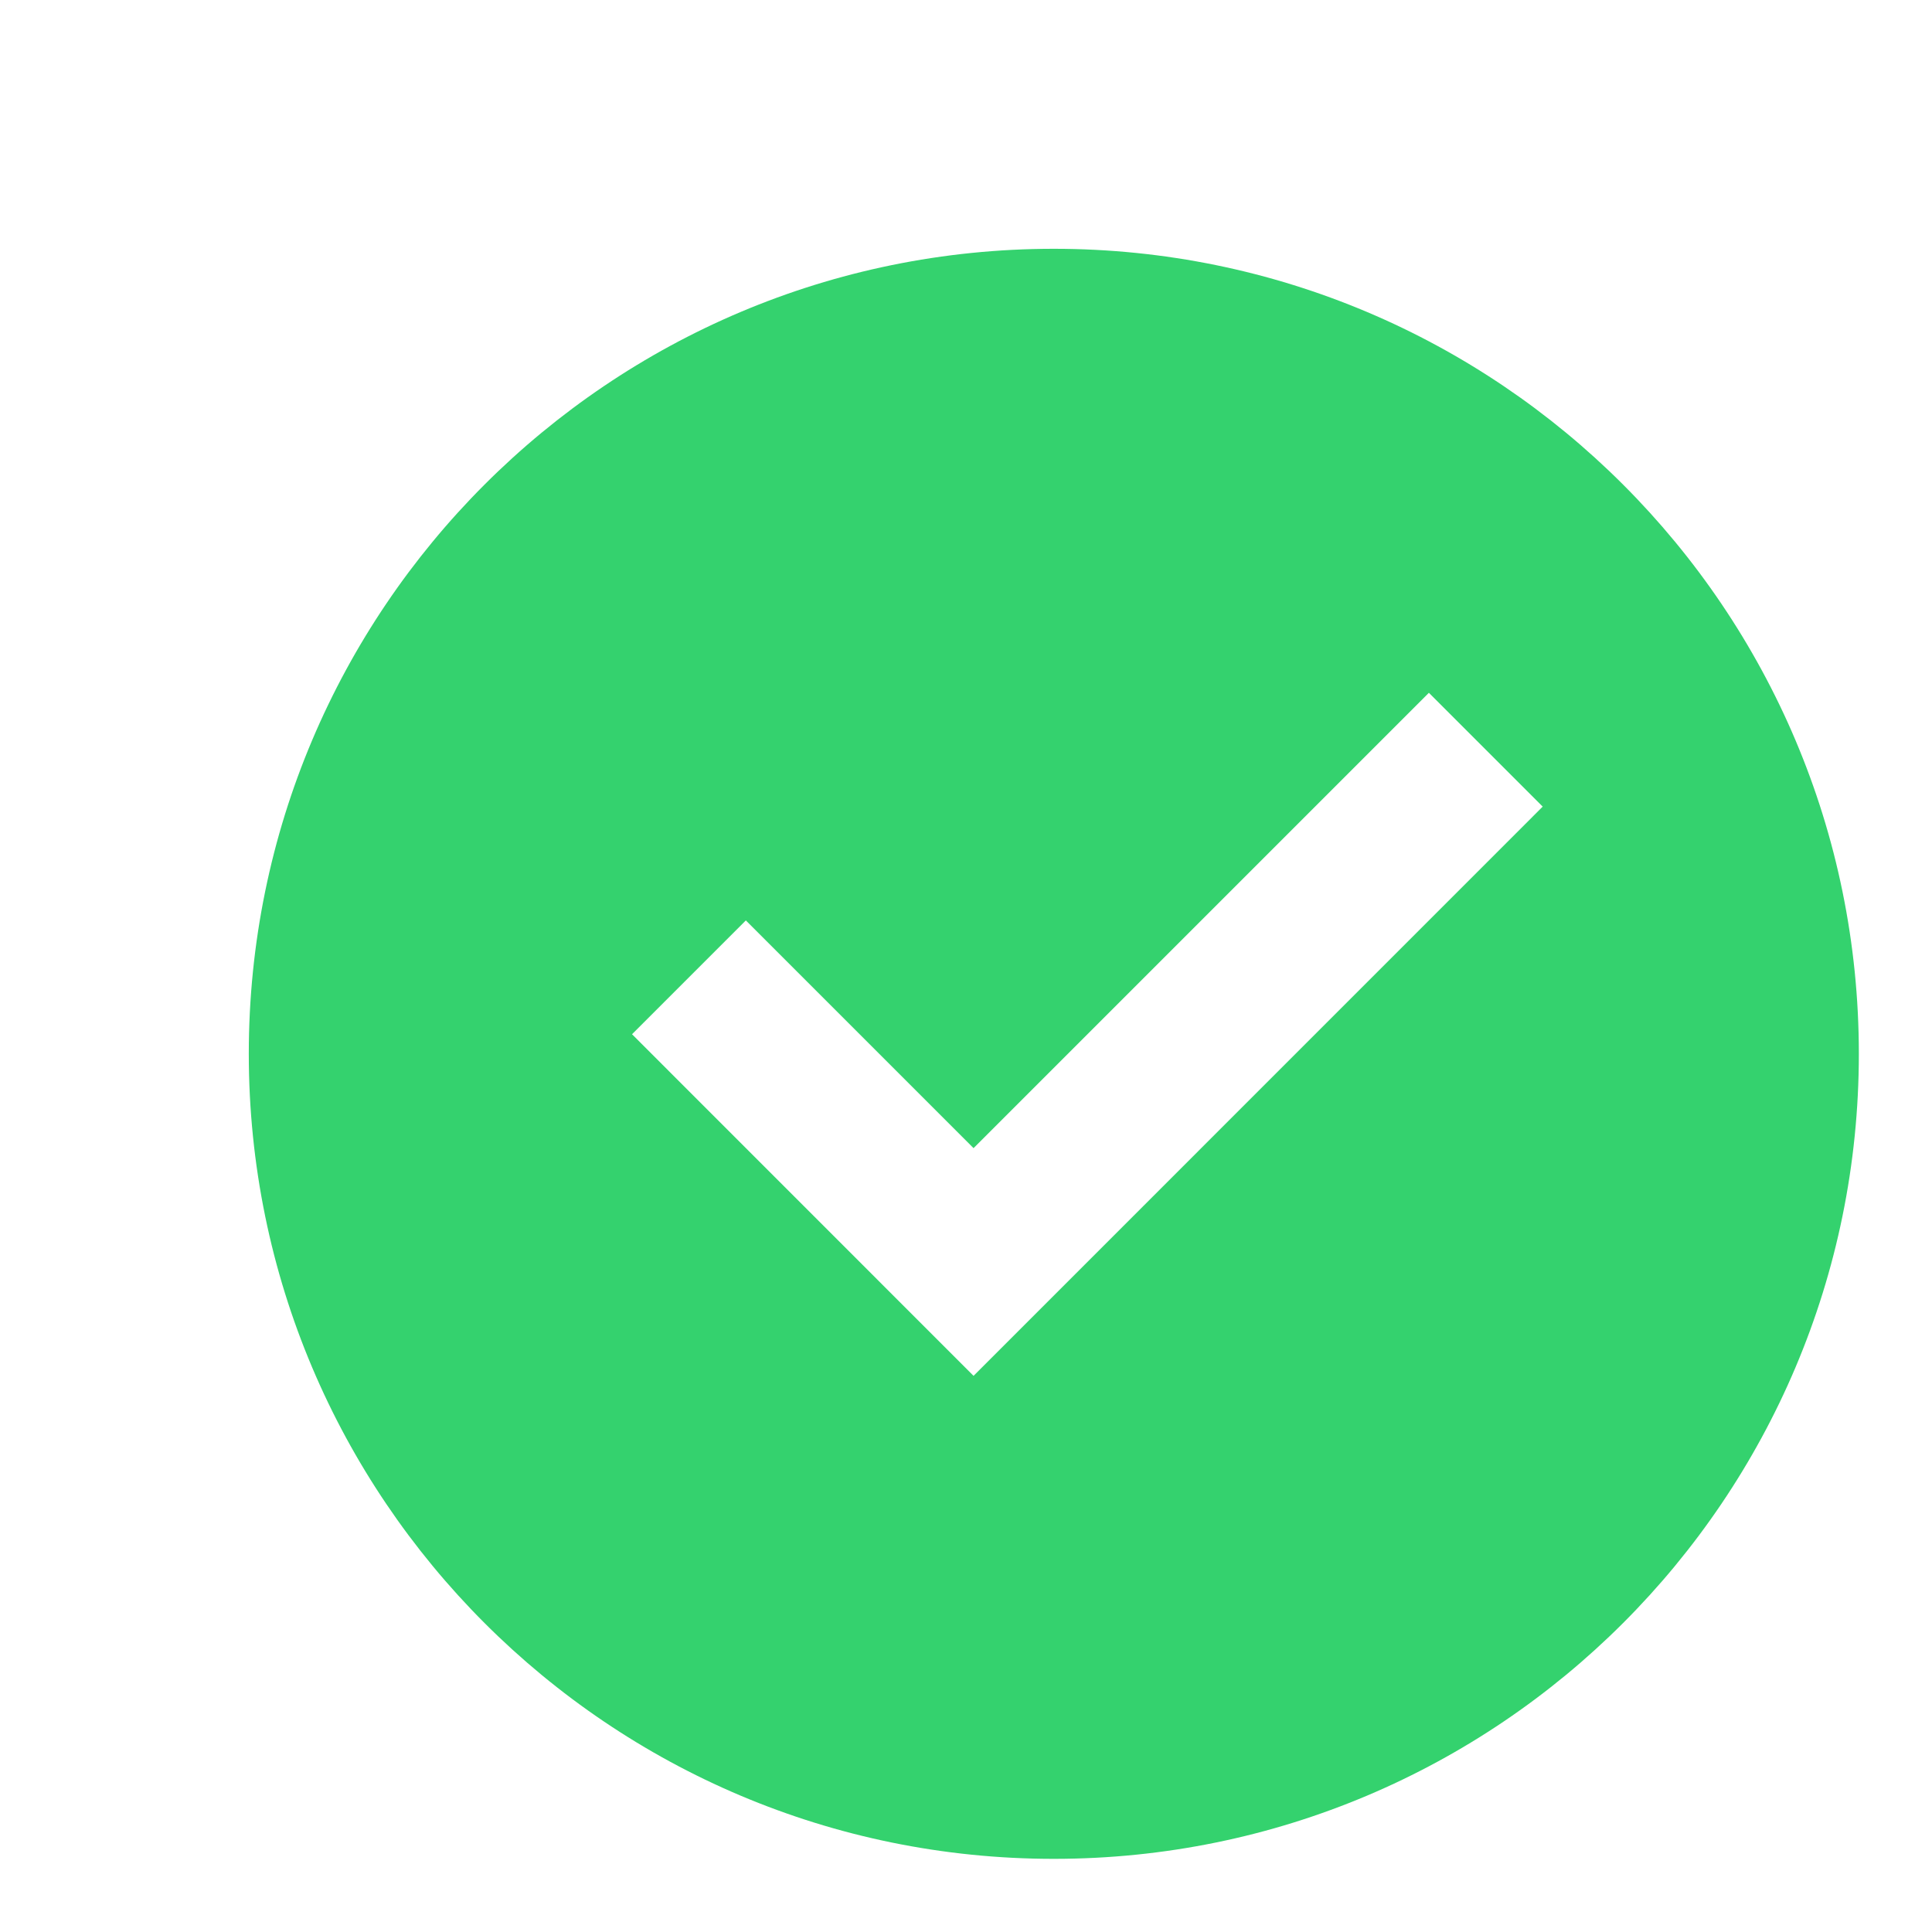 <svg width="22" height="22" viewBox="0 0 22 22" fill="none" xmlns="http://www.w3.org/2000/svg">
<g clip-path="url(#clip0_332_3569)">
<g filter="url(#filter0_d_332_3569)">
<circle cx="10.5" cy="10.5" r="7.5" fill="white"/>
<path d="M11 20.167C5.937 20.167 1.833 16.063 1.833 11C1.833 5.937 5.937 1.833 11 1.833C16.063 1.833 20.167 5.937 20.167 11C20.167 16.063 16.063 20.167 11 20.167ZM10.086 14.667L16.567 8.185L15.271 6.889L10.086 12.074L7.493 9.481L6.197 10.777L10.086 14.667Z" fill="#34D26E"/>
</g>
</g>
<defs>
<filter id="filter0_d_332_3569" x="1.833" y="1.833" width="19.333" height="19.333" filterUnits="userSpaceOnUse" color-interpolation-filters="sRGB">
<feFlood flood-opacity="0" result="BackgroundImageFix"/>
<feColorMatrix in="SourceAlpha" type="matrix" values="0 0 0 0 0 0 0 0 0 0 0 0 0 0 0 0 0 0 127 0" result="hardAlpha"/>
<feOffset dx="1" dy="1"/>
<feComposite in2="hardAlpha" operator="out"/>
<feColorMatrix type="matrix" values="0 0 0 0 0 0 0 0 0 0 0 0 0 0 0 0 0 0 1 0"/>
<feBlend mode="normal" in2="BackgroundImageFix" result="effect1_dropShadow_332_3569"/>
<feBlend mode="normal" in="SourceGraphic" in2="effect1_dropShadow_332_3569" result="shape"/>
</filter>
<clipPath id="clip0_332_3569">
<rect width="22" height="22" fill="white"/>
</clipPath>
</defs>
</svg>
